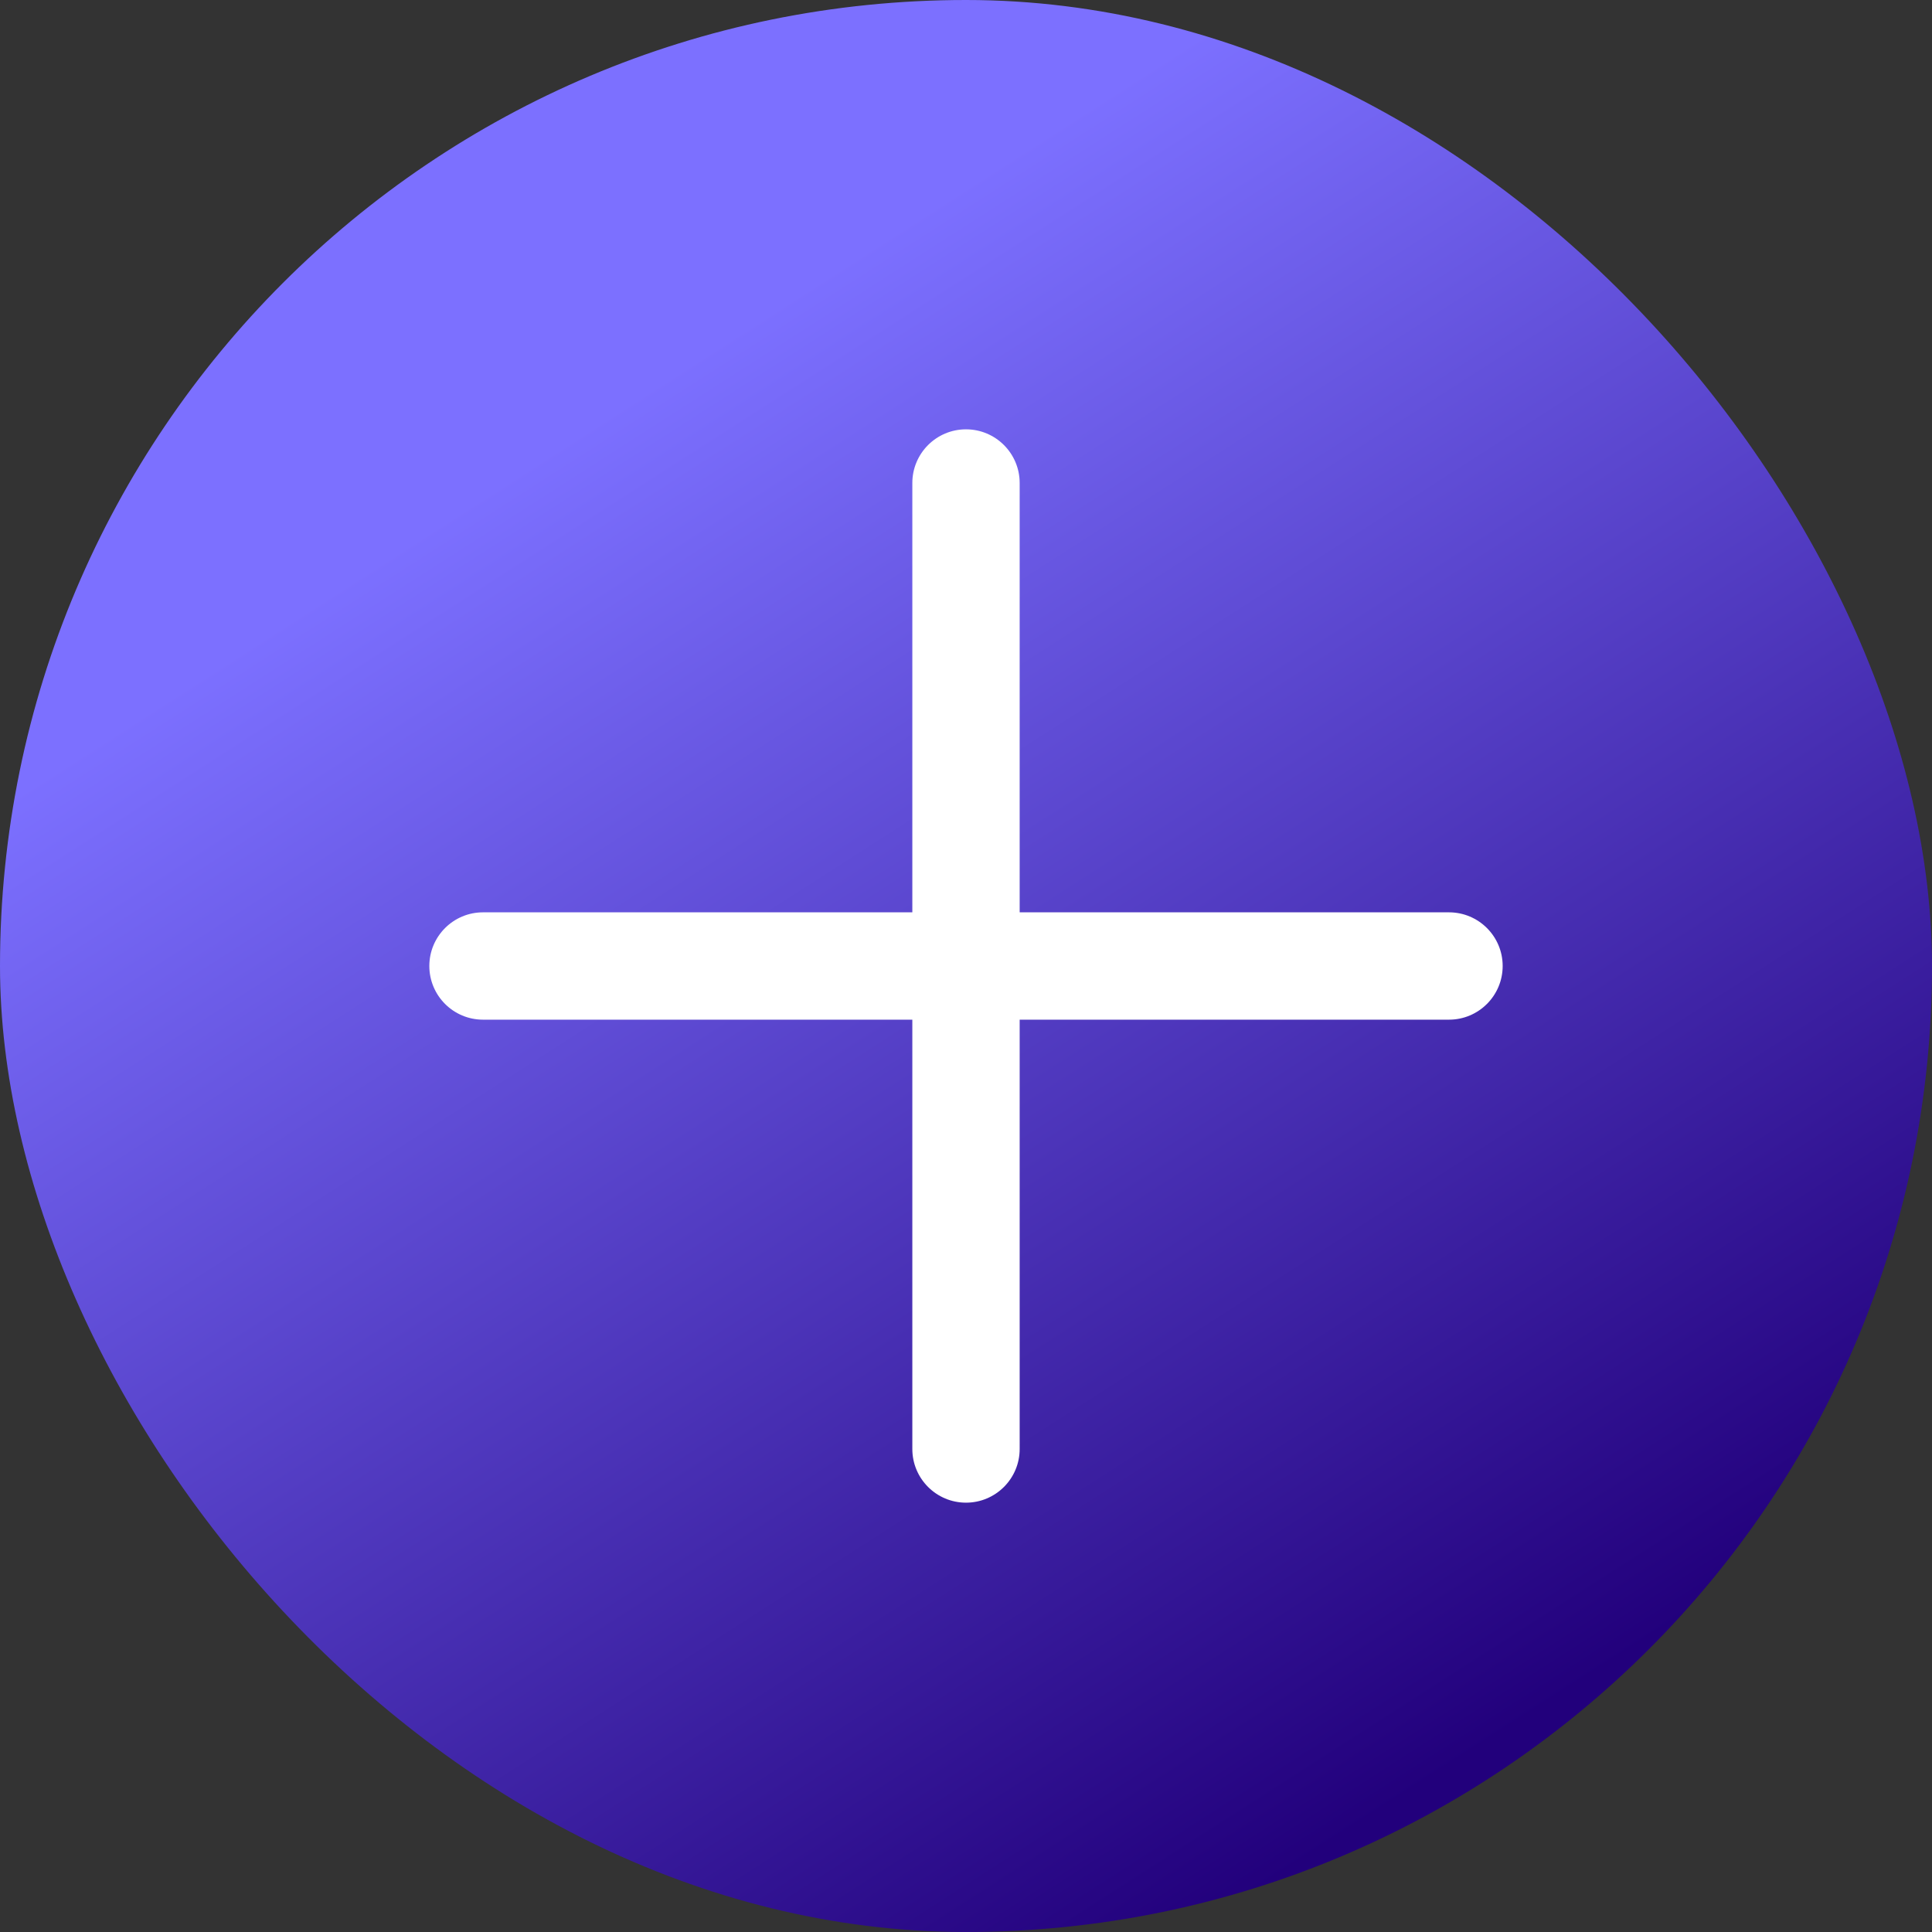 <svg width="36" height="36" viewBox="0 0 36 36" fill="none" xmlns="http://www.w3.org/2000/svg">
<rect x="0" y="0" width="36" height="36" fill="#333333" stroke="none"/>
<rect width="36" height="36" rx="18" fill="url(#paint0_linear_2533_2159)"/>
<path fill-rule="evenodd" clip-rule="evenodd" d="M18 8C17.448 8 17 8.448 17 9V17H9C8.448 17 8 17.448 8 18C8 18.552 8.448 19 9 19H17V27C17 27.552 17.448 28 18 28C18.552 28 19 27.552 19 27V19H27C27.552 19 28 18.552 28 18C28 17.448 27.552 17 27 17H19V9C19 8.448 18.552 8 18 8Z" fill="white"/>
<defs>
<linearGradient id="paint0_linear_2533_2159" x1="8.438" y1="2.812" x2="27.562" y2="32.625" gradientUnits="userSpaceOnUse">
<stop offset="0.16" stop-color="#7C70FF"/>
<stop offset="1" stop-color="#22007C"/>
</linearGradient>
</defs>
</svg>
